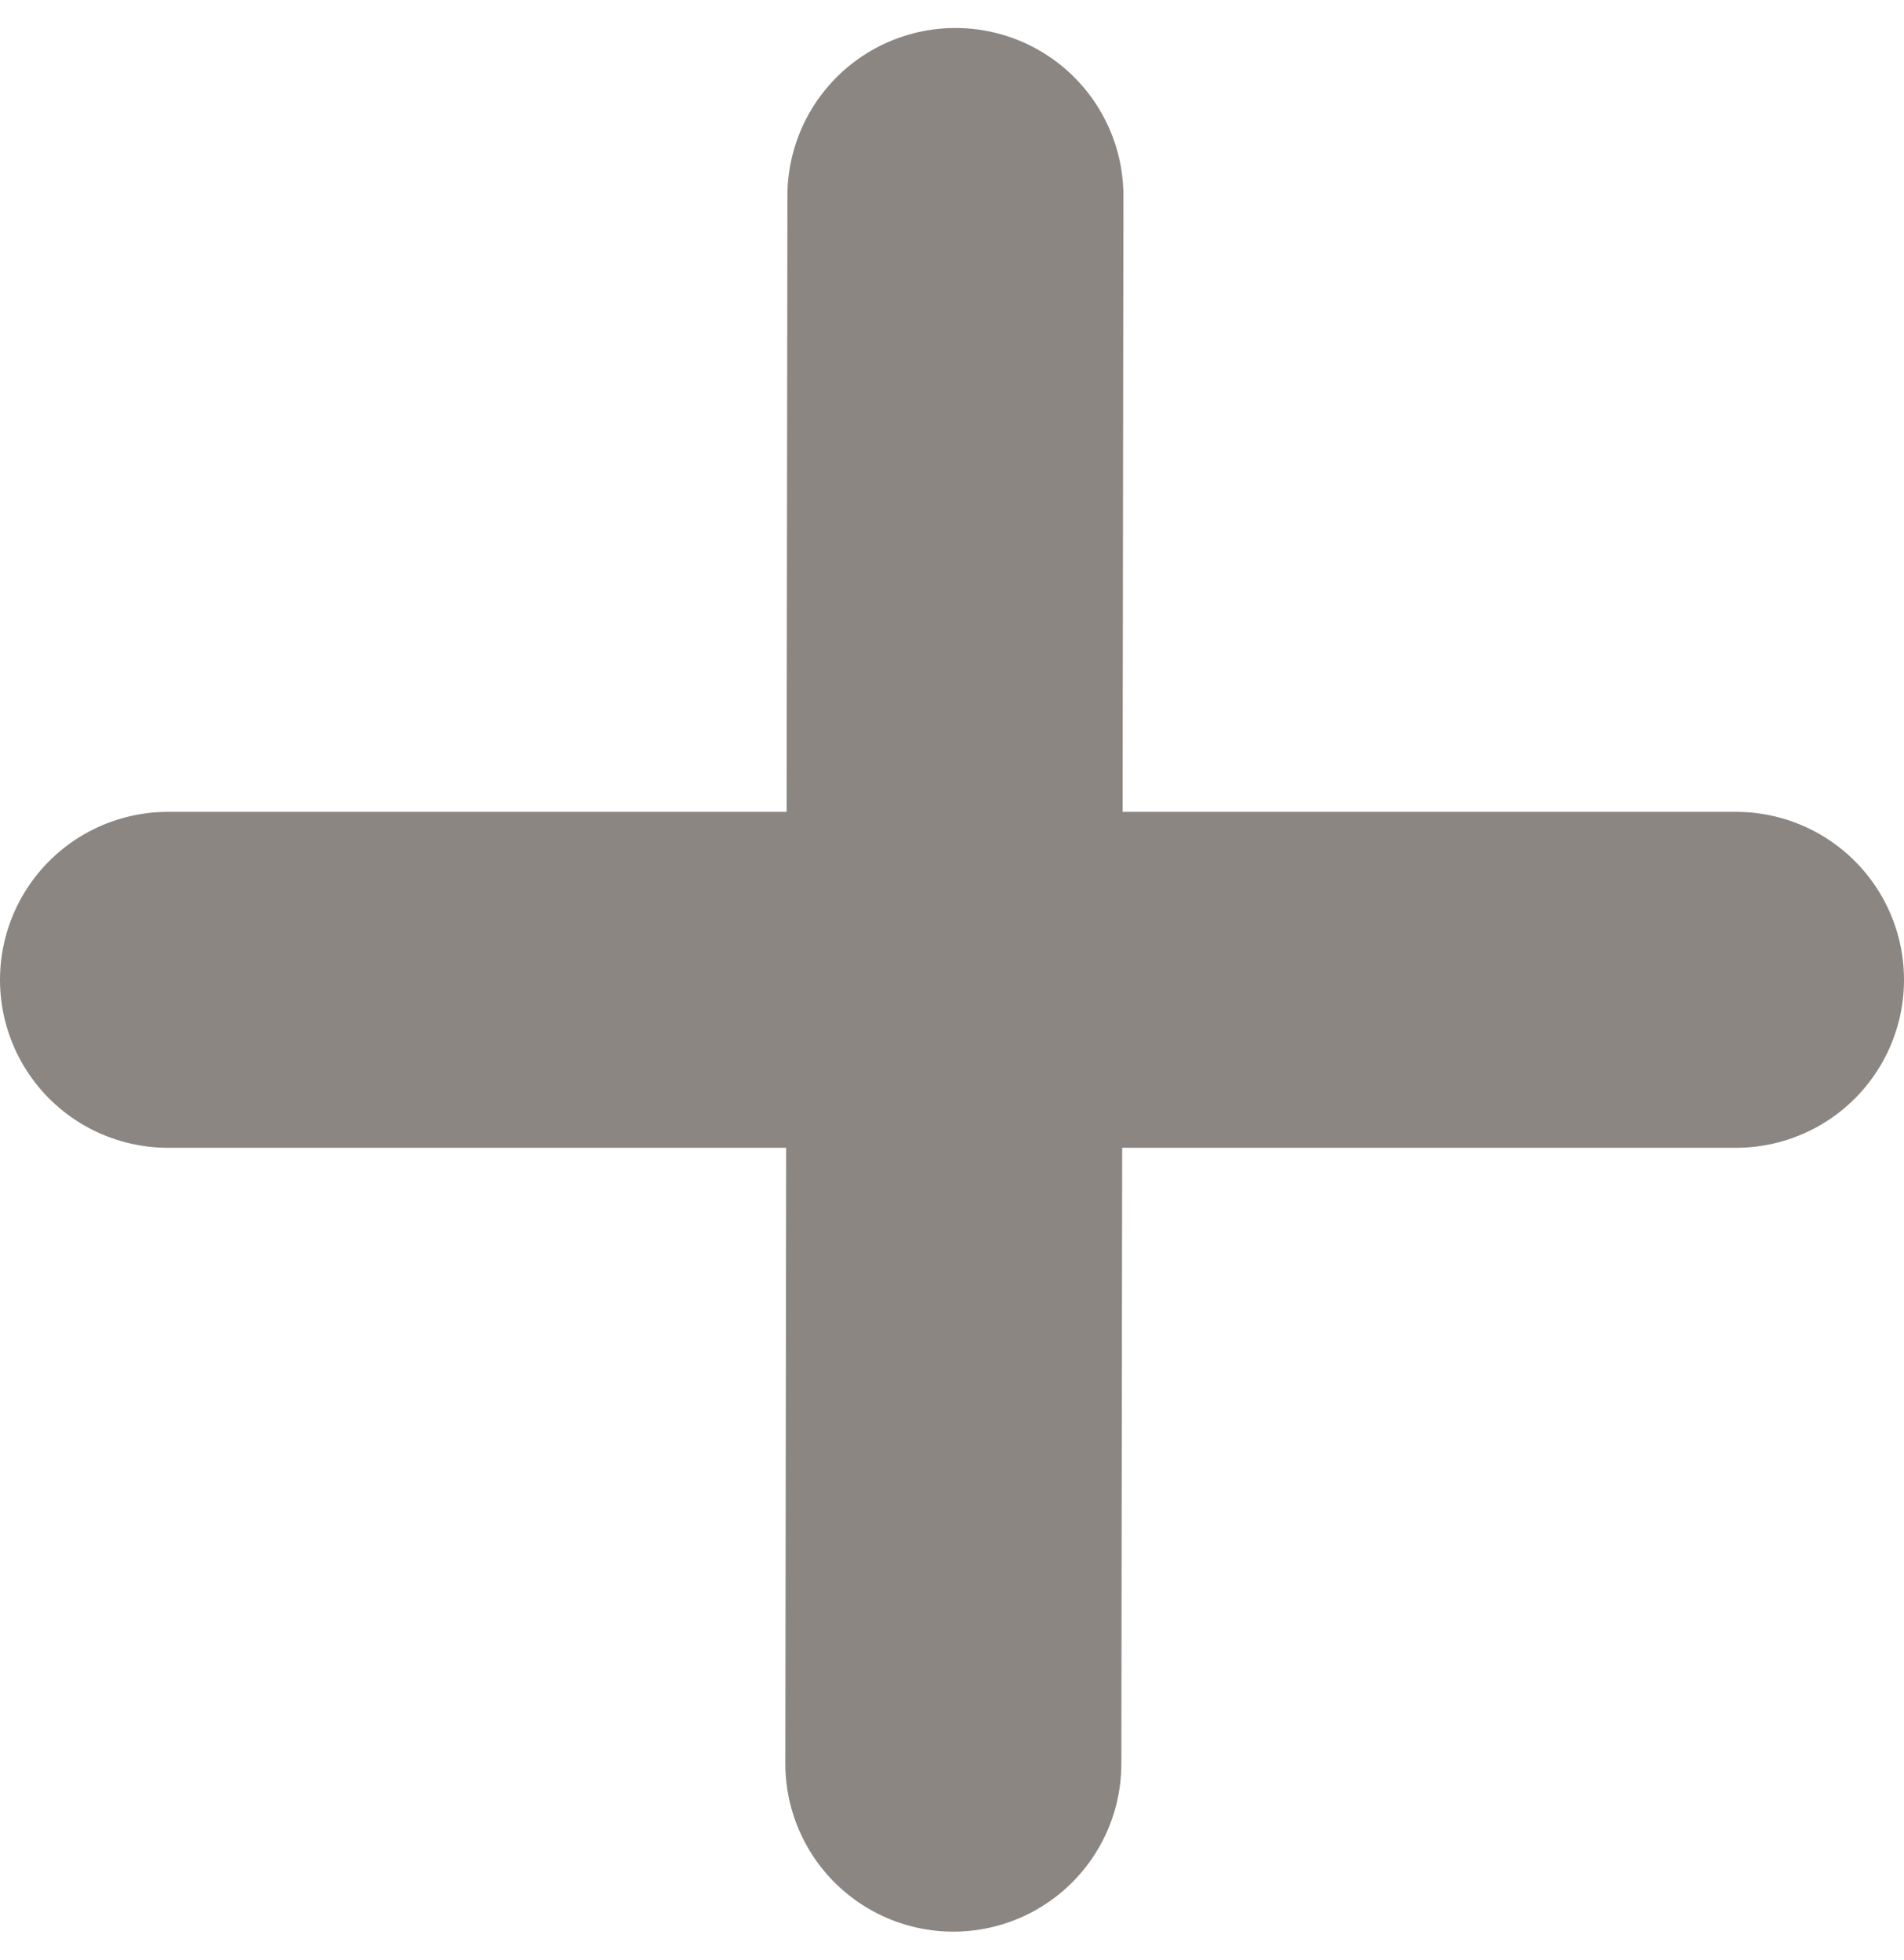 <svg width="34" height="35" viewBox="0 0 34 35" fill="none" xmlns="http://www.w3.org/2000/svg">
<g clip-path="url(#clip0_2_2464)">
<path d="M17.061 3.5L17.024 31.5" stroke="#8B8682" stroke-width="6" stroke-linecap="round" stroke-linejoin="round"/>
<path d="M3 17.5H31" stroke="#8B8682" stroke-width="6" stroke-linecap="round" stroke-linejoin="round"/>
</g>
<defs>
<clipPath id="clip0_2_2464">
<rect width="34" height="34" fill="white" transform="translate(0 0.5)"/>
</clipPath>
</defs>
</svg>
